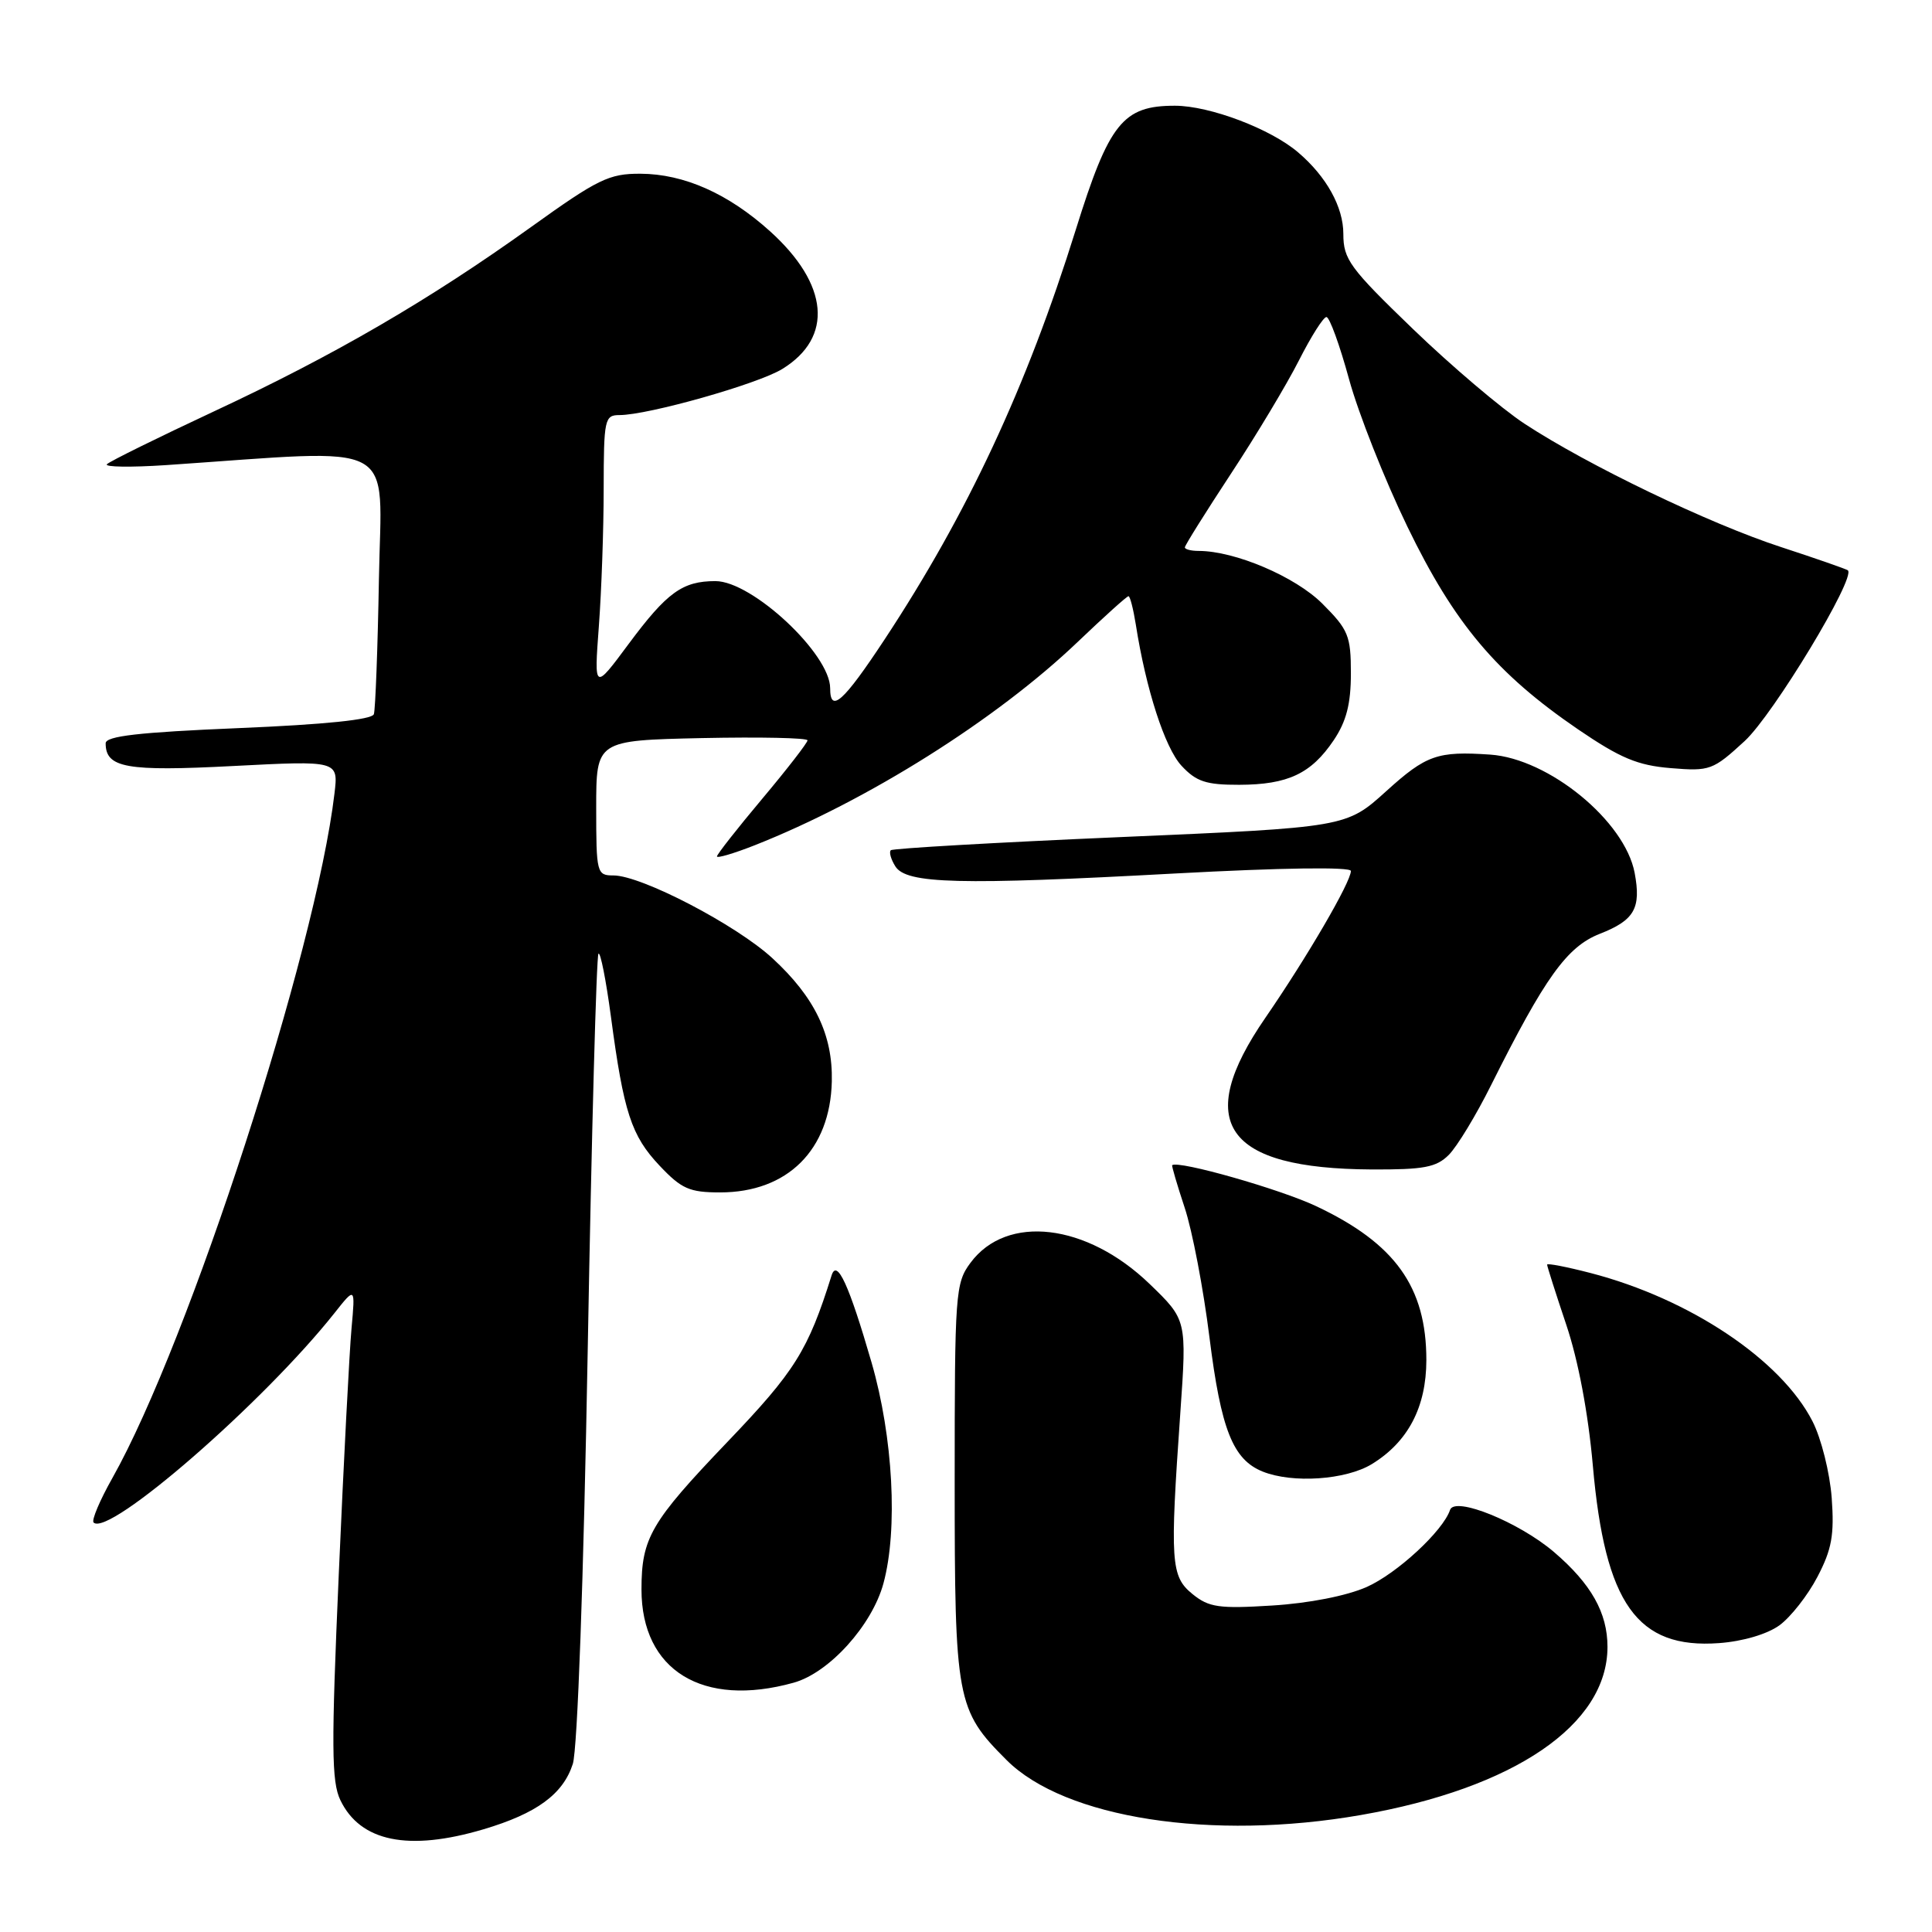 <?xml version="1.0" encoding="UTF-8" standalone="no"?>
<!DOCTYPE svg PUBLIC "-//W3C//DTD SVG 1.1//EN" "http://www.w3.org/Graphics/SVG/1.1/DTD/svg11.dtd" >
<svg xmlns="http://www.w3.org/2000/svg" xmlns:xlink="http://www.w3.org/1999/xlink" version="1.1" viewBox="0 0 256 256">
 <g >
 <path fill="currentColor"
d=" M 64.07 242.39 C 71.11 240.30 74.61 237.74 75.90 233.73 C 76.52 231.82 77.33 209.29 77.88 178.68 C 78.39 150.17 79.03 126.64 79.30 126.37 C 79.56 126.11 80.30 129.85 80.95 134.70 C 82.64 147.40 83.65 150.49 87.40 154.46 C 90.30 157.53 91.35 158.00 95.42 158.00 C 104.35 158.00 110.01 152.37 110.22 143.29 C 110.36 137.12 107.96 132.14 102.36 126.98 C 97.56 122.55 84.98 116.00 81.28 116.00 C 79.08 116.00 79.00 115.70 79.00 107.05 C 79.00 98.11 79.00 98.11 93.00 97.80 C 100.70 97.64 107.00 97.77 107.00 98.10 C 107.00 98.42 104.30 101.91 101.00 105.84 C 97.70 109.77 95.00 113.21 95.00 113.48 C 95.00 113.75 97.24 113.09 99.98 112.01 C 114.91 106.12 132.06 95.33 142.82 85.04 C 146.30 81.72 149.31 79.00 149.53 79.00 C 149.74 79.00 150.17 80.69 150.50 82.75 C 151.84 91.32 154.35 99.08 156.55 101.46 C 158.51 103.57 159.80 104.00 164.20 103.99 C 170.66 103.97 173.73 102.52 176.72 98.09 C 178.40 95.59 179.00 93.27 179.00 89.23 C 179.00 84.24 178.67 83.44 175.22 79.99 C 171.64 76.41 163.64 73.00 158.82 73.00 C 157.82 73.00 157.00 72.79 157.00 72.53 C 157.00 72.27 159.75 67.88 163.10 62.78 C 166.46 57.68 170.52 50.91 172.12 47.75 C 173.72 44.59 175.36 42.00 175.76 42.01 C 176.17 42.01 177.52 45.72 178.76 50.26 C 180.00 54.79 183.48 63.58 186.49 69.79 C 192.72 82.65 198.28 89.25 209.11 96.65 C 214.69 100.45 216.98 101.42 221.38 101.78 C 226.57 102.21 226.97 102.06 231.18 98.19 C 234.98 94.68 245.96 76.52 244.85 75.57 C 244.66 75.41 240.68 74.02 236.00 72.49 C 226.49 69.39 210.34 61.62 202.00 56.14 C 198.97 54.15 192.34 48.52 187.25 43.62 C 178.84 35.51 178.00 34.37 178.00 30.99 C 178.00 27.43 175.77 23.40 172.02 20.20 C 168.39 17.08 160.31 14.02 155.70 14.01 C 148.79 14.00 146.96 16.28 142.53 30.49 C 136.03 51.30 128.21 68.05 117.20 84.75 C 111.75 93.01 110.00 94.58 110.00 91.19 C 110.00 86.65 99.66 77.00 94.80 77.00 C 90.43 77.00 88.38 78.49 83.31 85.31 C 78.72 91.50 78.72 91.50 79.35 83.00 C 79.70 78.33 79.99 70.11 79.99 64.75 C 80.00 55.54 80.12 55.00 82.08 55.00 C 85.87 55.00 100.44 50.88 103.66 48.89 C 110.46 44.71 109.83 37.68 102.04 30.65 C 96.50 25.65 90.64 23.05 84.87 23.02 C 80.71 23.00 79.23 23.72 70.37 30.08 C 56.90 39.74 44.29 47.08 28.31 54.53 C 20.91 57.99 14.54 61.13 14.17 61.51 C 13.80 61.89 17.32 61.94 22.00 61.63 C 53.36 59.50 50.53 57.99 50.21 76.69 C 50.05 85.93 49.74 94.01 49.54 94.63 C 49.29 95.36 43.11 96.00 31.58 96.48 C 18.42 97.03 14.00 97.53 14.00 98.49 C 14.00 101.75 16.74 102.24 30.91 101.50 C 44.84 100.78 44.84 100.78 44.32 105.14 C 41.84 126.10 25.05 177.82 14.89 195.85 C 13.23 198.79 12.11 201.44 12.40 201.74 C 14.38 203.71 34.91 185.85 44.31 174.00 C 47.08 170.50 47.08 170.50 46.58 176.00 C 46.30 179.03 45.54 193.68 44.89 208.56 C 43.89 231.43 43.92 236.07 45.10 238.53 C 47.75 244.04 54.13 245.34 64.07 242.39 Z  M 180.32 240.50 C 200.67 236.95 213.00 228.54 213.00 218.22 C 213.00 213.70 210.84 209.87 205.91 205.65 C 201.27 201.69 192.76 198.23 192.14 200.07 C 191.21 202.86 185.10 208.51 181.08 210.29 C 178.43 211.46 173.43 212.44 168.58 212.74 C 161.51 213.18 160.19 212.99 158.01 211.22 C 155.13 208.88 155.01 206.99 156.40 187.19 C 157.26 174.89 157.26 174.89 152.33 170.13 C 143.99 162.09 133.41 160.84 128.60 167.32 C 126.59 170.02 126.50 171.31 126.50 196.32 C 126.50 225.29 126.74 226.59 133.37 233.21 C 141.08 240.93 160.56 243.95 180.32 240.50 Z  M 105.15 222.97 C 109.86 221.67 115.55 215.37 117.06 209.81 C 119.00 202.67 118.34 190.40 115.49 180.55 C 112.50 170.23 110.90 166.75 110.19 169.00 C 107.07 178.95 105.35 181.70 96.37 191.08 C 86.23 201.68 85.00 203.79 85.00 210.61 C 85.00 221.34 93.11 226.32 105.15 222.97 Z  M 235.79 215.36 C 237.28 214.27 239.55 211.38 240.82 208.94 C 242.72 205.31 243.07 203.40 242.71 198.47 C 242.46 195.14 241.33 190.61 240.17 188.34 C 236.01 180.18 223.88 172.08 210.75 168.68 C 207.59 167.86 205.00 167.36 205.00 167.57 C 205.00 167.79 206.14 171.37 207.54 175.54 C 209.13 180.26 210.45 187.29 211.06 194.20 C 212.67 212.53 216.93 218.52 227.79 217.72 C 230.95 217.49 234.18 216.53 235.79 215.36 Z  M 181.76 194.01 C 186.57 191.07 188.99 186.46 189.00 180.22 C 189.00 170.53 184.87 164.76 174.37 159.81 C 169.56 157.55 156.23 153.75 155.32 154.39 C 155.23 154.46 155.97 156.99 156.97 160.01 C 157.98 163.03 159.46 170.77 160.26 177.21 C 161.79 189.42 163.36 193.40 167.31 194.99 C 171.27 196.58 178.32 196.10 181.76 194.01 Z  M 191.97 153.03 C 193.06 151.94 195.59 147.78 197.58 143.78 C 204.72 129.50 207.63 125.45 211.97 123.74 C 216.57 121.94 217.48 120.36 216.60 115.66 C 215.30 108.78 205.23 100.53 197.47 99.99 C 190.48 99.51 188.98 100.04 183.71 104.81 C 178.39 109.63 178.39 109.63 148.45 110.92 C 131.98 111.63 118.29 112.42 118.04 112.66 C 117.78 112.90 118.05 113.86 118.64 114.80 C 120.10 117.12 127.08 117.30 155.75 115.74 C 169.81 114.98 179.00 114.85 179.00 115.41 C 179.00 116.87 173.21 126.81 167.67 134.86 C 158.06 148.81 162.29 154.85 181.75 154.96 C 188.67 154.99 190.32 154.68 191.97 153.03 Z "/>
</g>
</svg>